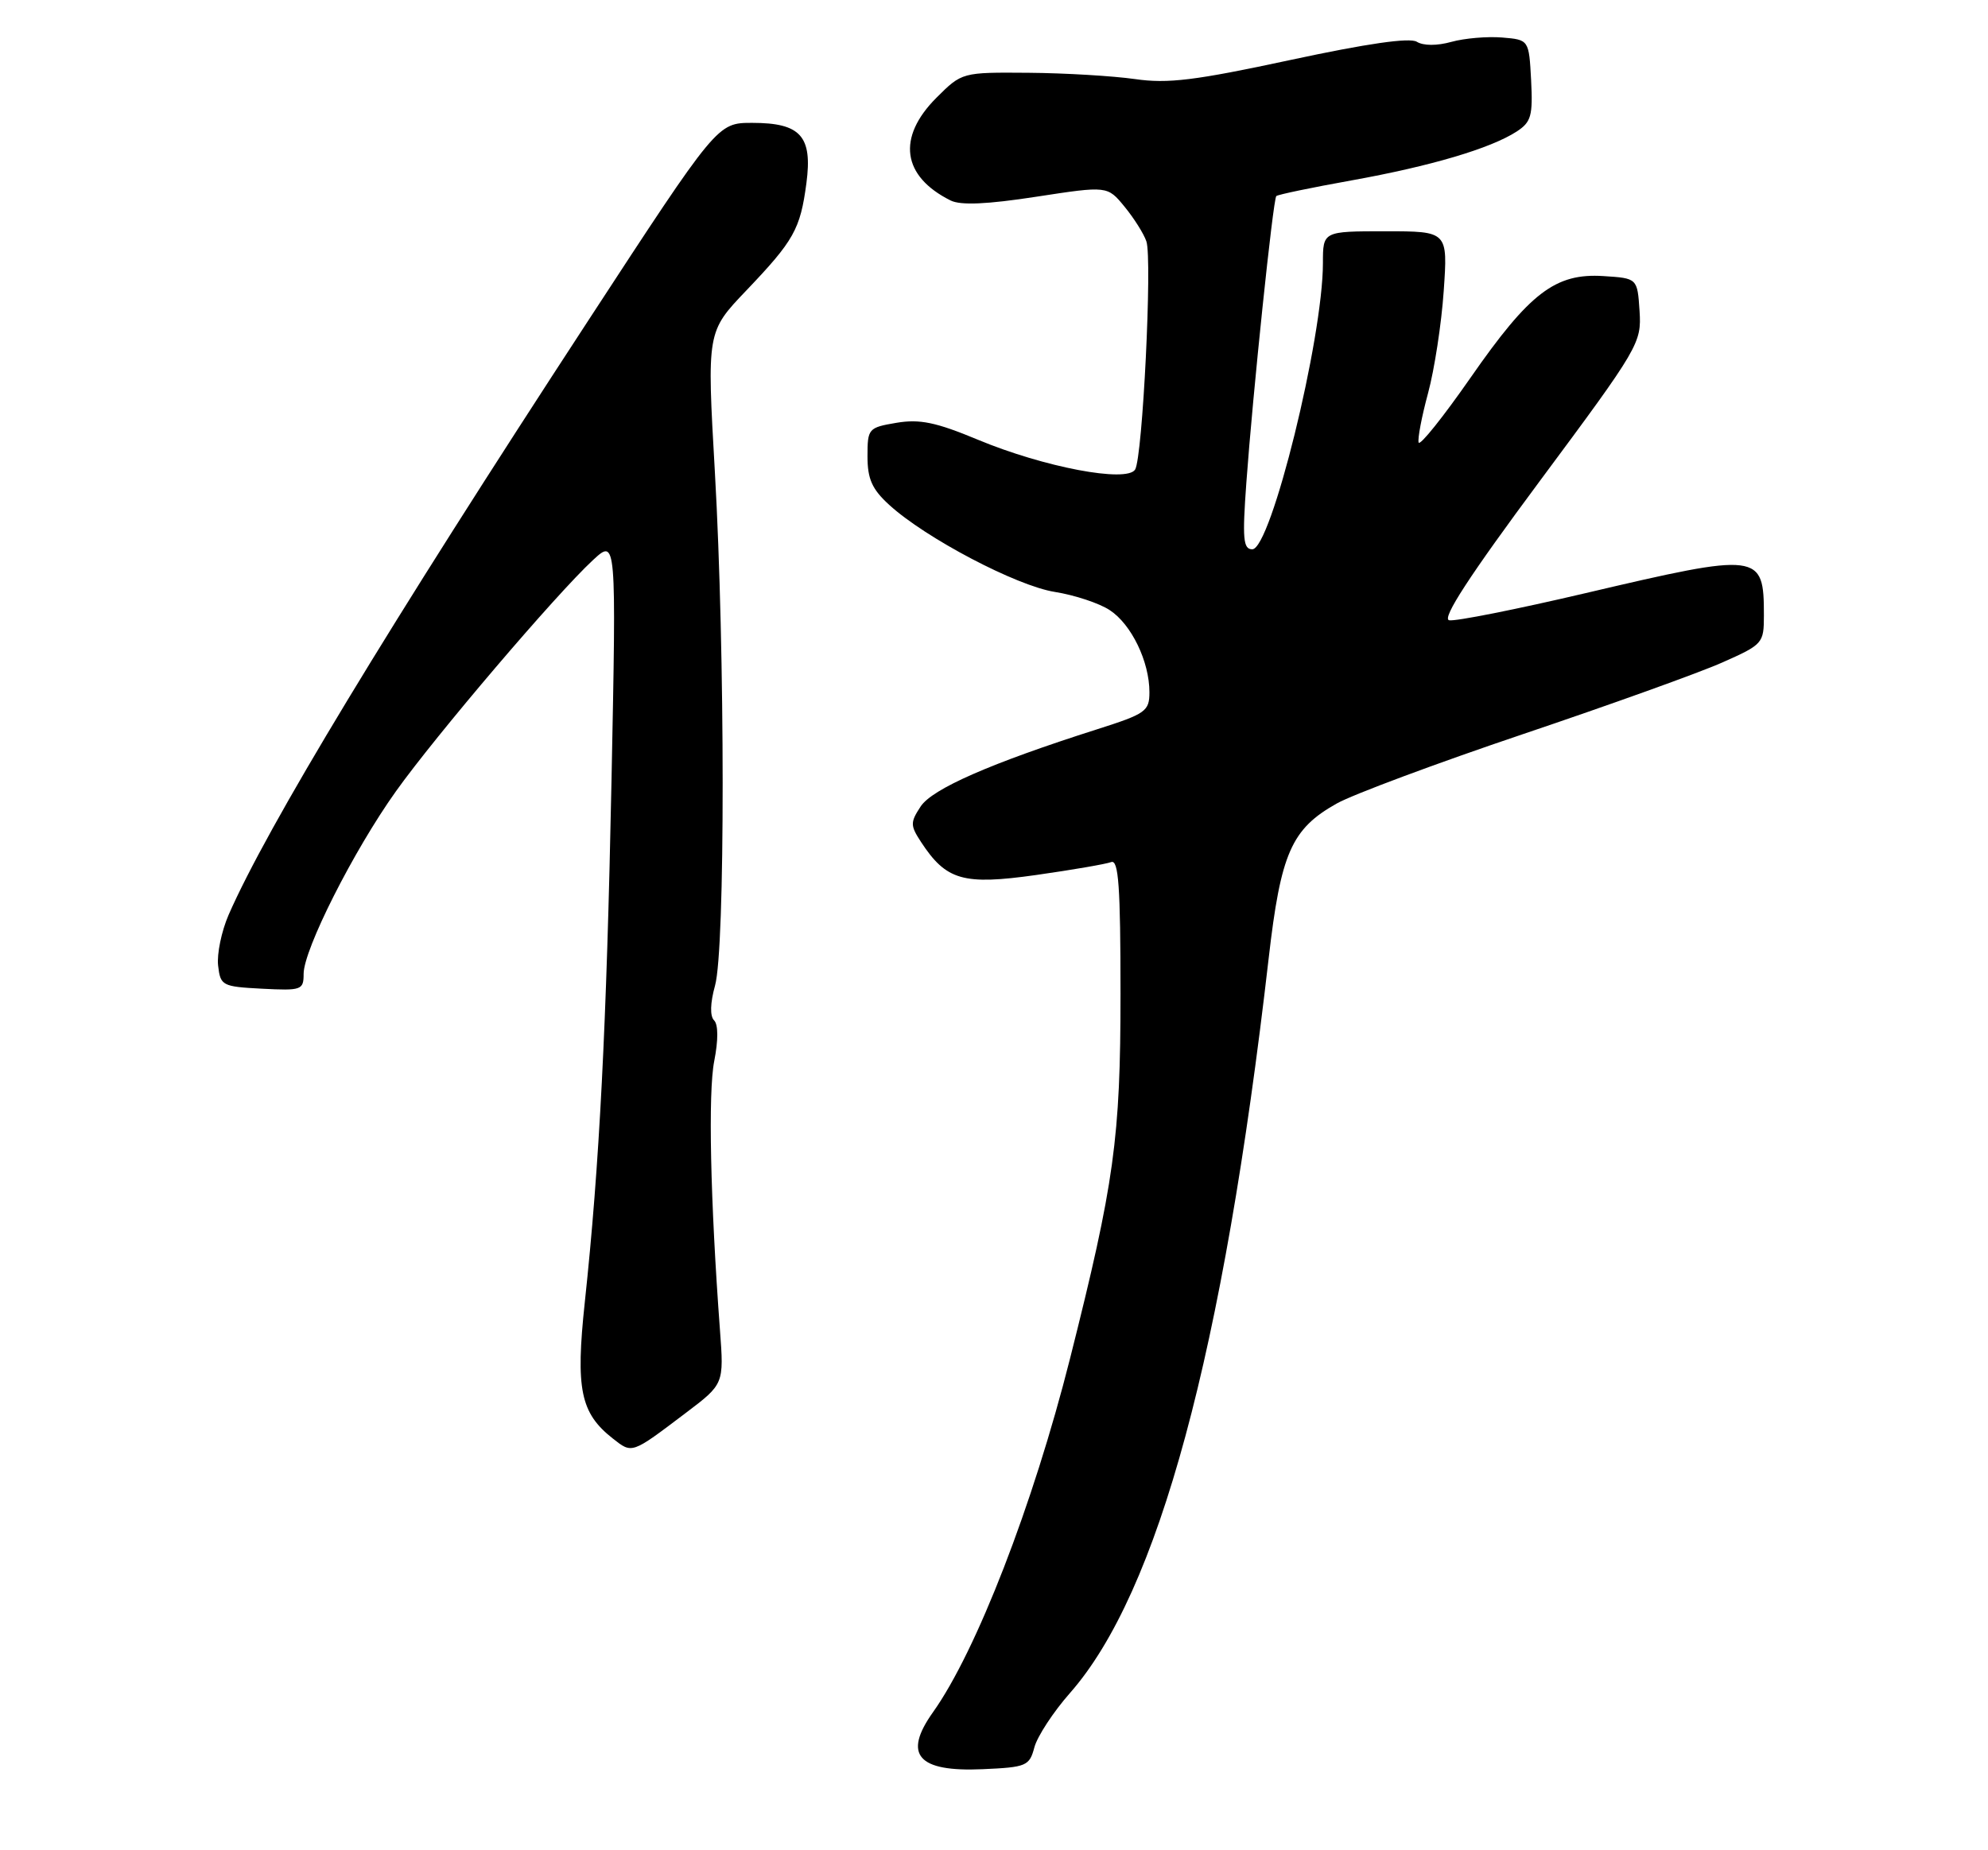 <?xml version="1.0" encoding="UTF-8" standalone="no"?>
<!DOCTYPE svg PUBLIC "-//W3C//DTD SVG 1.1//EN" "http://www.w3.org/Graphics/SVG/1.1/DTD/svg11.dtd" >
<svg xmlns="http://www.w3.org/2000/svg" xmlns:xlink="http://www.w3.org/1999/xlink" version="1.1" viewBox="0 0 275 256">
 <g >
 <path fill="currentColor"
d=" M 143.09 241.75 C 143.50 240.24 145.70 236.87 148.00 234.26 C 160.24 220.36 169.22 187.17 175.49 132.64 C 177.17 118.03 178.63 114.70 184.92 111.17 C 187.13 109.93 198.74 105.60 210.72 101.56 C 222.70 97.52 235.09 93.07 238.25 91.66 C 243.86 89.17 244.00 89.01 244.00 85.14 C 244.00 76.47 243.47 76.40 219.32 82.07 C 209.78 84.31 201.29 86.00 200.46 85.82 C 199.41 85.60 203.25 79.69 213.02 66.53 C 226.75 48.04 227.08 47.46 226.80 43.03 C 226.50 38.50 226.50 38.50 221.82 38.20 C 215.16 37.77 211.61 40.48 203.42 52.26 C 199.64 57.69 196.41 61.73 196.24 61.23 C 196.08 60.73 196.66 57.66 197.54 54.41 C 198.42 51.16 199.40 44.79 199.71 40.25 C 200.28 32.00 200.28 32.00 191.64 32.00 C 183.00 32.00 183.00 32.00 183.00 36.39 C 183.00 46.82 175.81 76.00 173.23 76.00 C 171.97 76.00 171.84 74.58 172.41 66.75 C 173.29 54.56 176.10 27.60 176.55 27.13 C 176.74 26.93 181.43 25.95 186.96 24.96 C 197.91 22.99 206.19 20.54 209.80 18.20 C 211.81 16.89 212.05 16.02 211.80 11.11 C 211.50 5.50 211.50 5.50 207.79 5.19 C 205.75 5.02 202.59 5.29 200.78 5.79 C 198.78 6.35 196.89 6.34 195.99 5.78 C 195.00 5.17 189.11 6.02 178.50 8.30 C 165.29 11.14 161.54 11.60 157.00 10.94 C 153.97 10.51 147.35 10.11 142.28 10.07 C 133.07 10.00 133.07 10.00 129.53 13.53 C 124.04 19.03 124.78 24.39 131.50 27.74 C 132.89 28.43 136.53 28.27 143.35 27.22 C 153.19 25.71 153.19 25.71 155.56 28.60 C 156.87 30.20 158.23 32.35 158.58 33.40 C 159.41 35.84 158.06 63.29 157.02 64.97 C 155.87 66.82 144.42 64.65 135.27 60.84 C 129.47 58.42 127.22 57.96 124.01 58.50 C 120.12 59.16 120.00 59.29 120.00 63.14 C 120.00 66.28 120.63 67.69 123.01 69.86 C 128.03 74.45 140.61 81.06 145.91 81.90 C 148.63 82.33 152.06 83.46 153.51 84.42 C 156.51 86.38 159.00 91.54 159.00 95.77 C 159.00 98.41 158.50 98.76 151.75 100.91 C 137.06 105.59 128.96 109.14 127.35 111.59 C 125.91 113.79 125.91 114.21 127.40 116.49 C 130.89 121.82 133.23 122.49 143.31 121.07 C 148.32 120.36 153.00 119.55 153.71 119.28 C 154.73 118.89 155.00 122.64 155.00 137.49 C 155.00 157.50 154.15 163.66 148.01 188.00 C 142.91 208.21 135.05 228.51 129.05 236.92 C 124.87 242.80 126.96 245.19 135.92 244.79 C 142.00 244.52 142.40 244.35 143.09 241.75 Z  M 94.86 195.50 C 100.15 191.50 100.15 191.50 99.59 184.00 C 98.26 166.08 97.94 151.16 98.80 146.81 C 99.37 143.90 99.36 141.76 98.78 141.18 C 98.19 140.59 98.24 138.78 98.91 136.37 C 100.33 131.28 100.31 90.23 98.89 65.33 C 97.78 45.91 97.78 45.91 103.22 40.21 C 109.84 33.27 110.70 31.73 111.55 25.35 C 112.41 18.84 110.76 17.00 104.05 17.00 C 99.23 17.00 99.23 17.00 81.44 44.25 C 53.64 86.82 36.93 114.44 31.62 126.59 C 30.64 128.85 29.99 132.00 30.17 133.59 C 30.49 136.39 30.73 136.51 36.25 136.80 C 41.71 137.08 42.00 136.98 42.00 134.75 C 42.00 131.38 48.91 117.70 54.76 109.50 C 60.25 101.79 76.92 82.22 82.02 77.50 C 85.26 74.50 85.26 74.50 84.59 108.00 C 83.90 142.20 82.93 161.16 80.89 180.23 C 79.61 192.20 80.29 195.51 84.75 199.02 C 87.47 201.16 87.30 201.22 94.86 195.50 Z "/>
</g>
</svg>